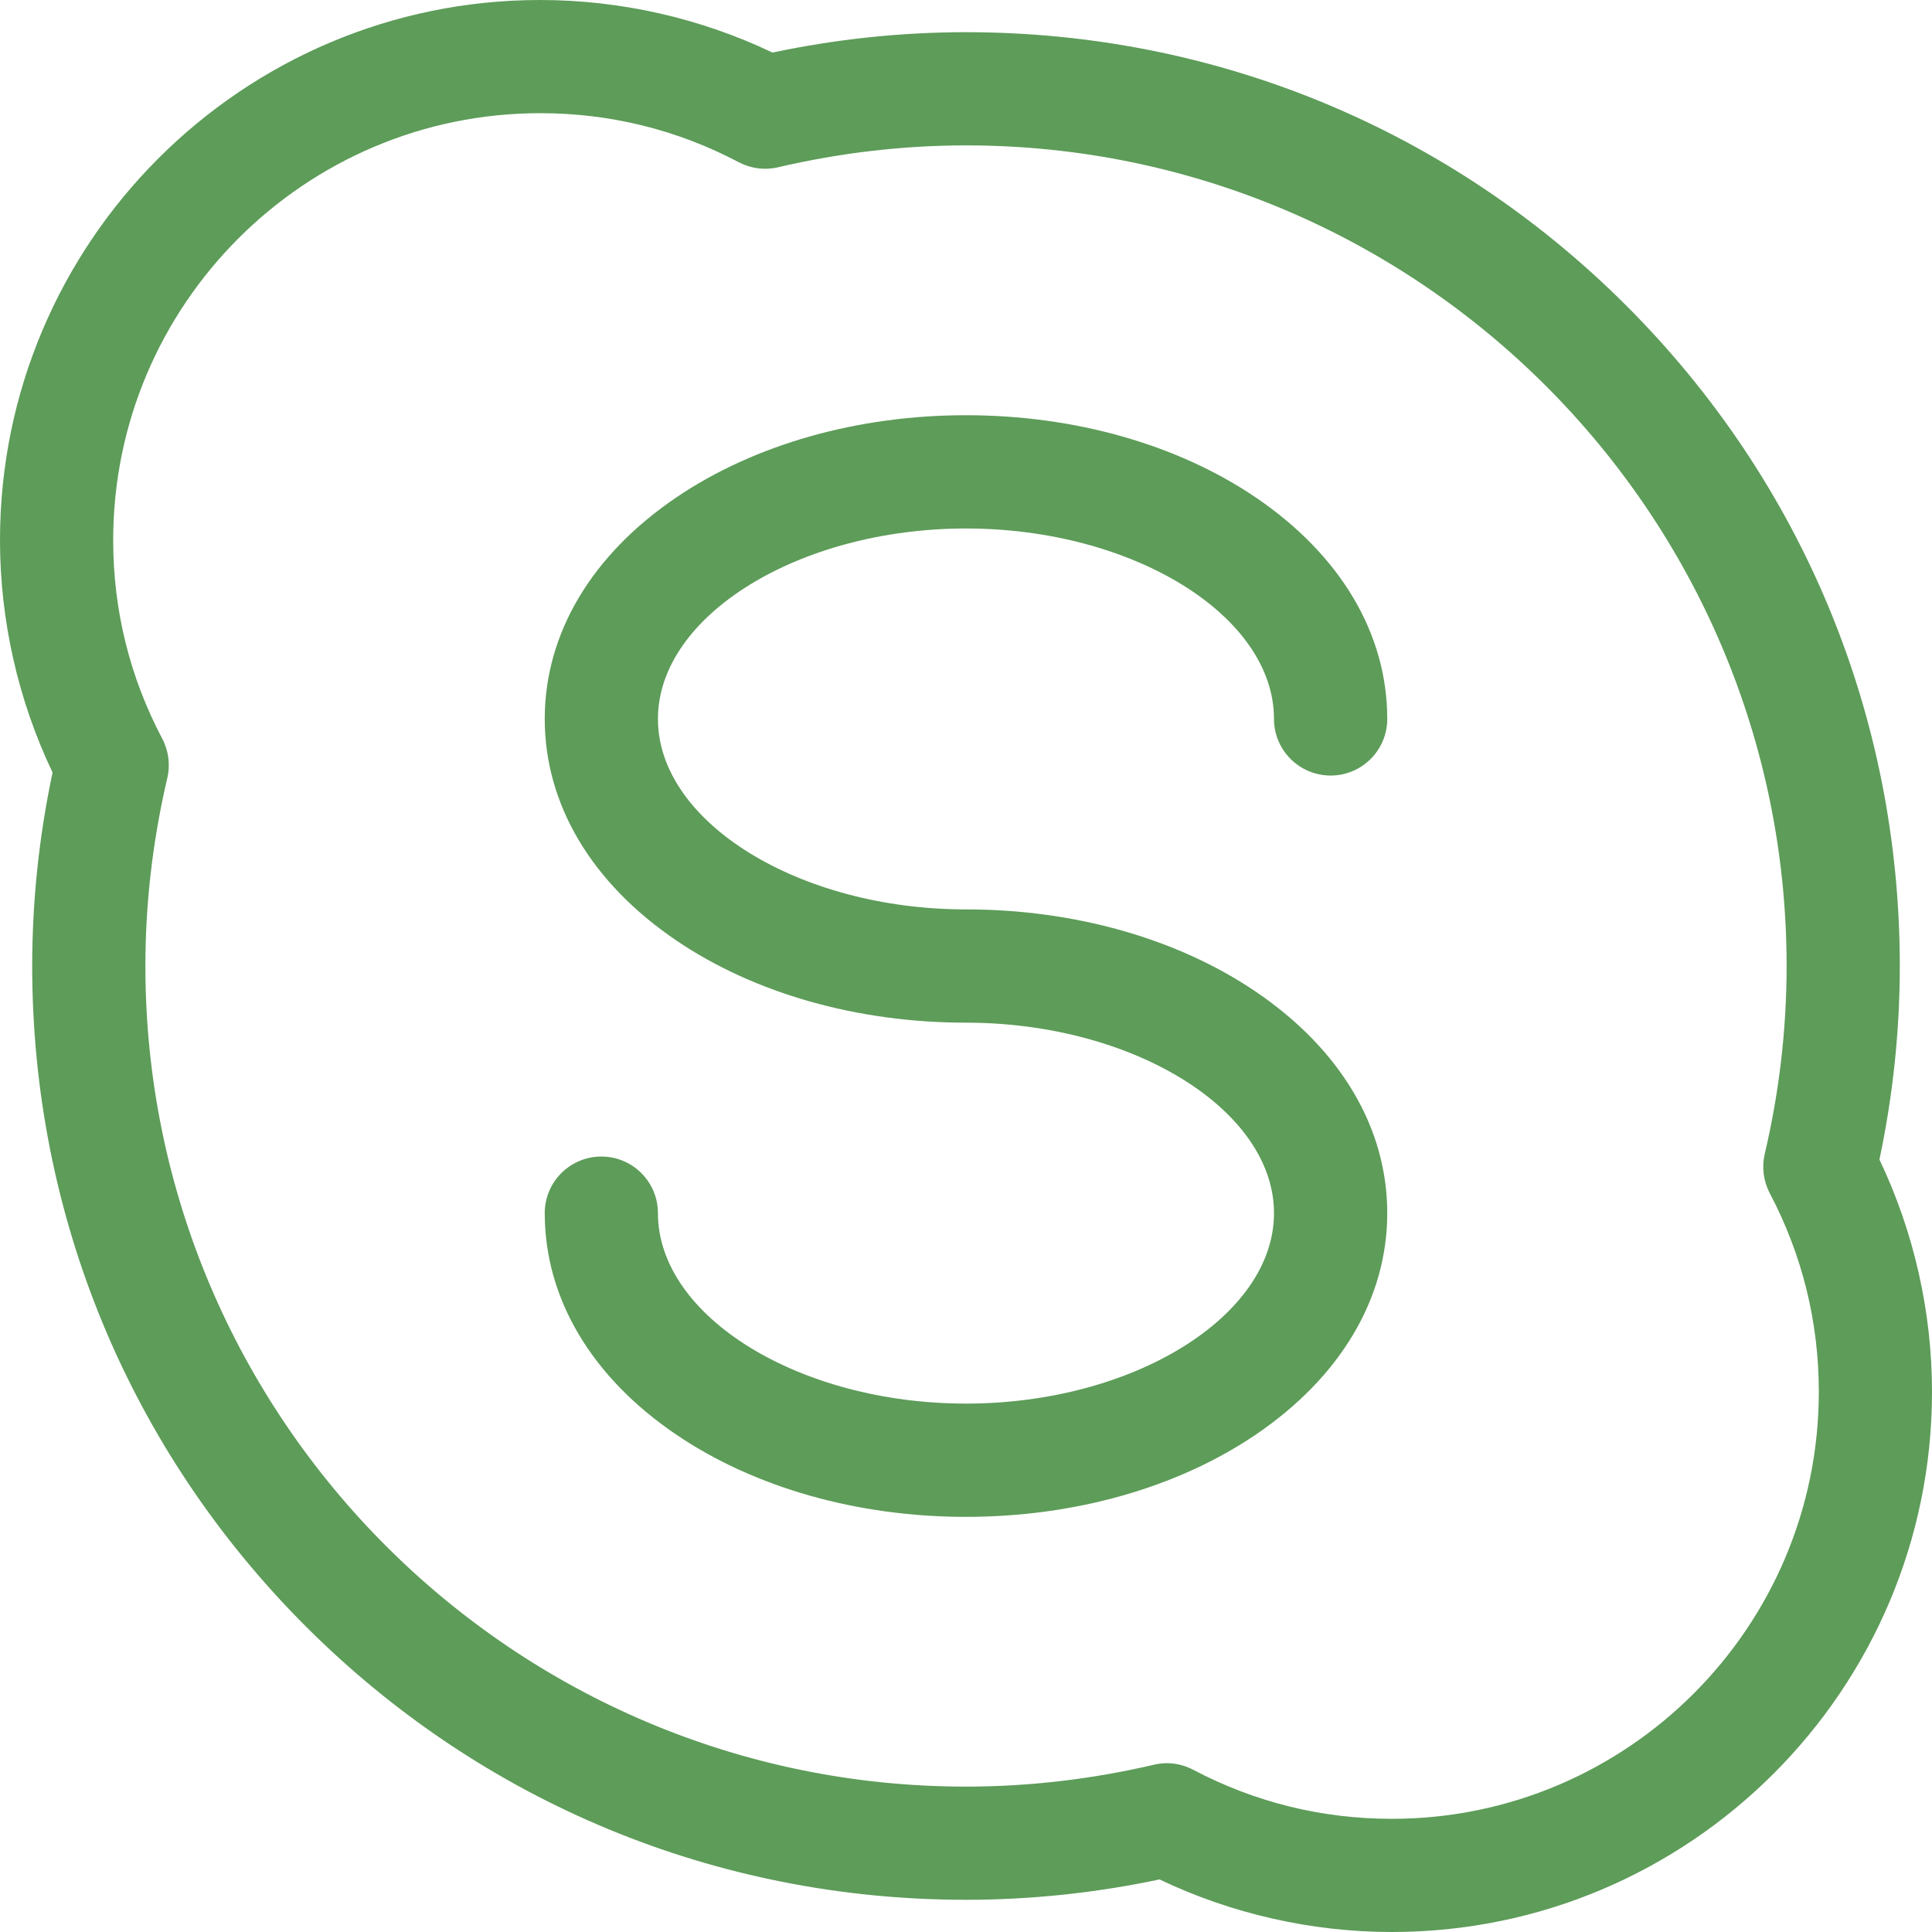 <svg width="24" height="24" viewBox="0 0 24 24" fill="none" xmlns="http://www.w3.org/2000/svg">
<g clip-path="url(#clip0_401_592)">
<path d="M23.347 14.404C23.515 13.611 23.6 12.804 23.6 12C23.6 8.901 22.394 5.988 20.203 3.797C18.012 1.606 15.099 0.4 12 0.4C11.198 0.4 10.39 0.485 9.596 0.653C8.699 0.225 7.707 0 6.71 0C3.01 0 0 3.01 0 6.71C0 7.706 0.225 8.699 0.653 9.596C0.485 10.389 0.4 11.196 0.4 12C0.4 15.098 1.607 18.012 3.798 20.203C5.988 22.393 8.901 23.6 12 23.6C12.802 23.6 13.61 23.515 14.404 23.347C15.301 23.775 16.294 24 17.29 24C20.99 24 24 20.99 24 17.29C24 16.294 23.775 15.302 23.347 14.404ZM17.29 22.594C16.42 22.594 15.59 22.389 14.823 21.985C14.721 21.931 14.608 21.903 14.495 21.903C14.441 21.903 14.388 21.91 14.335 21.922C13.565 22.102 12.78 22.194 12 22.194C6.379 22.194 1.806 17.621 1.806 12C1.806 11.219 1.898 10.434 2.078 9.666C2.117 9.501 2.095 9.327 2.016 9.177C1.611 8.41 1.406 7.579 1.406 6.71C1.406 3.786 3.786 1.406 6.71 1.406C7.58 1.406 8.41 1.611 9.177 2.015C9.327 2.094 9.5 2.117 9.665 2.078C10.435 1.898 11.221 1.806 12 1.806C17.621 1.806 22.194 6.379 22.194 12C22.194 12.781 22.103 13.566 21.922 14.335C21.884 14.5 21.906 14.673 21.985 14.823C22.389 15.591 22.594 16.421 22.594 17.29C22.594 20.215 20.215 22.594 17.29 22.594Z" fill="#5D9C59"/>
<path d="M12 6.565C14.074 6.565 15.826 7.648 15.826 8.931C15.826 9.319 16.141 9.634 16.53 9.634C16.918 9.634 17.233 9.319 17.233 8.931C17.233 7.871 16.652 6.893 15.597 6.178C14.627 5.521 13.349 5.158 12 5.158C10.651 5.158 9.374 5.521 8.403 6.178C7.348 6.893 6.767 7.871 6.767 8.931C6.767 9.991 7.348 10.969 8.403 11.684C9.373 12.341 10.651 12.704 12 12.704C14.074 12.704 15.826 13.787 15.826 15.07C15.826 16.353 14.074 17.436 12 17.436C9.926 17.436 8.173 16.353 8.173 15.07C8.173 14.682 7.859 14.367 7.47 14.367C7.082 14.367 6.767 14.682 6.767 15.07C6.767 16.13 7.348 17.108 8.403 17.823C9.374 18.48 10.651 18.843 12 18.843C13.349 18.843 14.627 18.48 15.597 17.823C16.652 17.108 17.233 16.13 17.233 15.07C17.233 14.009 16.652 13.032 15.597 12.317C14.627 11.66 13.349 11.297 12 11.297C9.926 11.297 8.173 10.214 8.173 8.931C8.173 7.648 9.926 6.565 12 6.565Z" fill="#5D9C59"/>
</g>
<defs>
<clipPath id="clip0_401_592">
<rect width="24" height="24" fill="white"/>
</clipPath>
</defs>
</svg>
